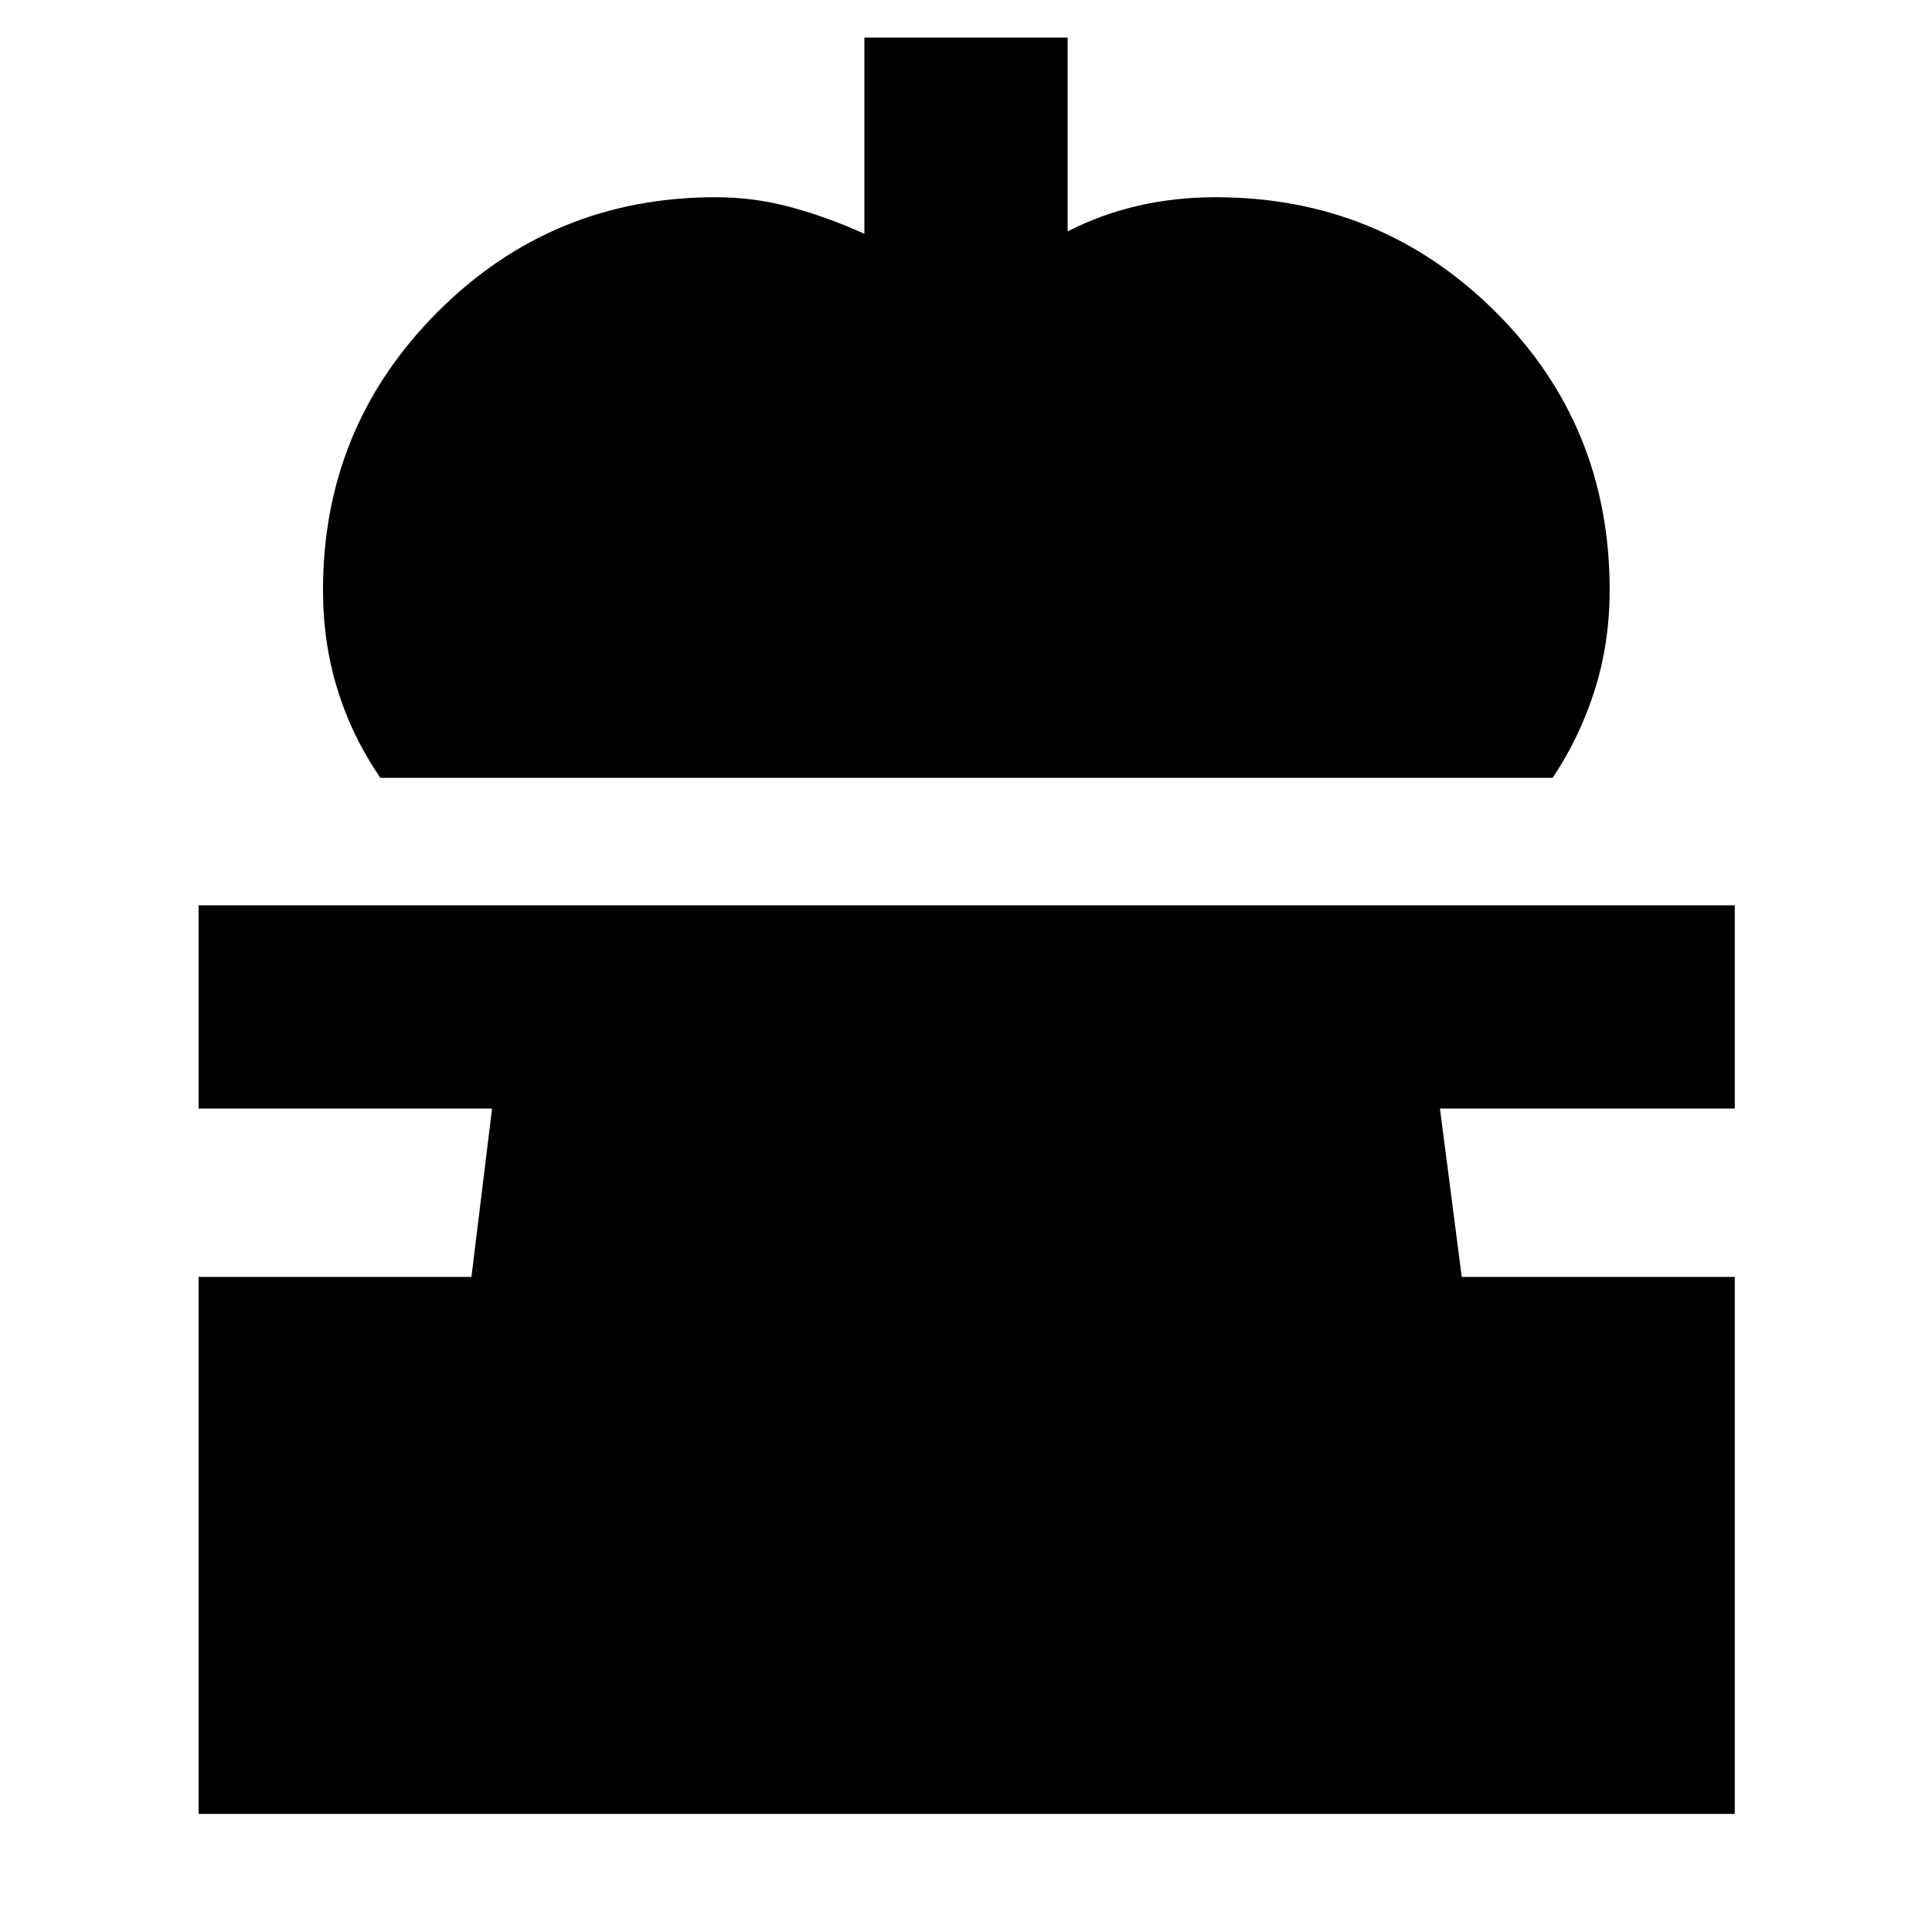 <svg xmlns="http://www.w3.org/2000/svg" height="40" viewBox="0 -960 960 960" width="40"><path d="M188.99-573.5q-13.96-20.36-21.22-43.65-7.27-23.3-7.27-49.71 0-81.02 56.9-138.08Q274.29-862 355.67-862q19.35 0 37.84 5.08 18.49 5.09 35.99 13.09v-97.5h101V-845q16.5-8.5 34.99-12.75Q583.98-862 604-862q81.6 0 138.72 56.56 57.11 56.56 57.11 138.58 0 26.23-7.41 49.71-7.42 23.48-20.92 43.65H188.99ZM98.67-58.67V-325.5h135.59l10.24-83.67H98.67v-101H862v101H715.5l10.83 83.67H862v266.83H98.67Z"/></svg>